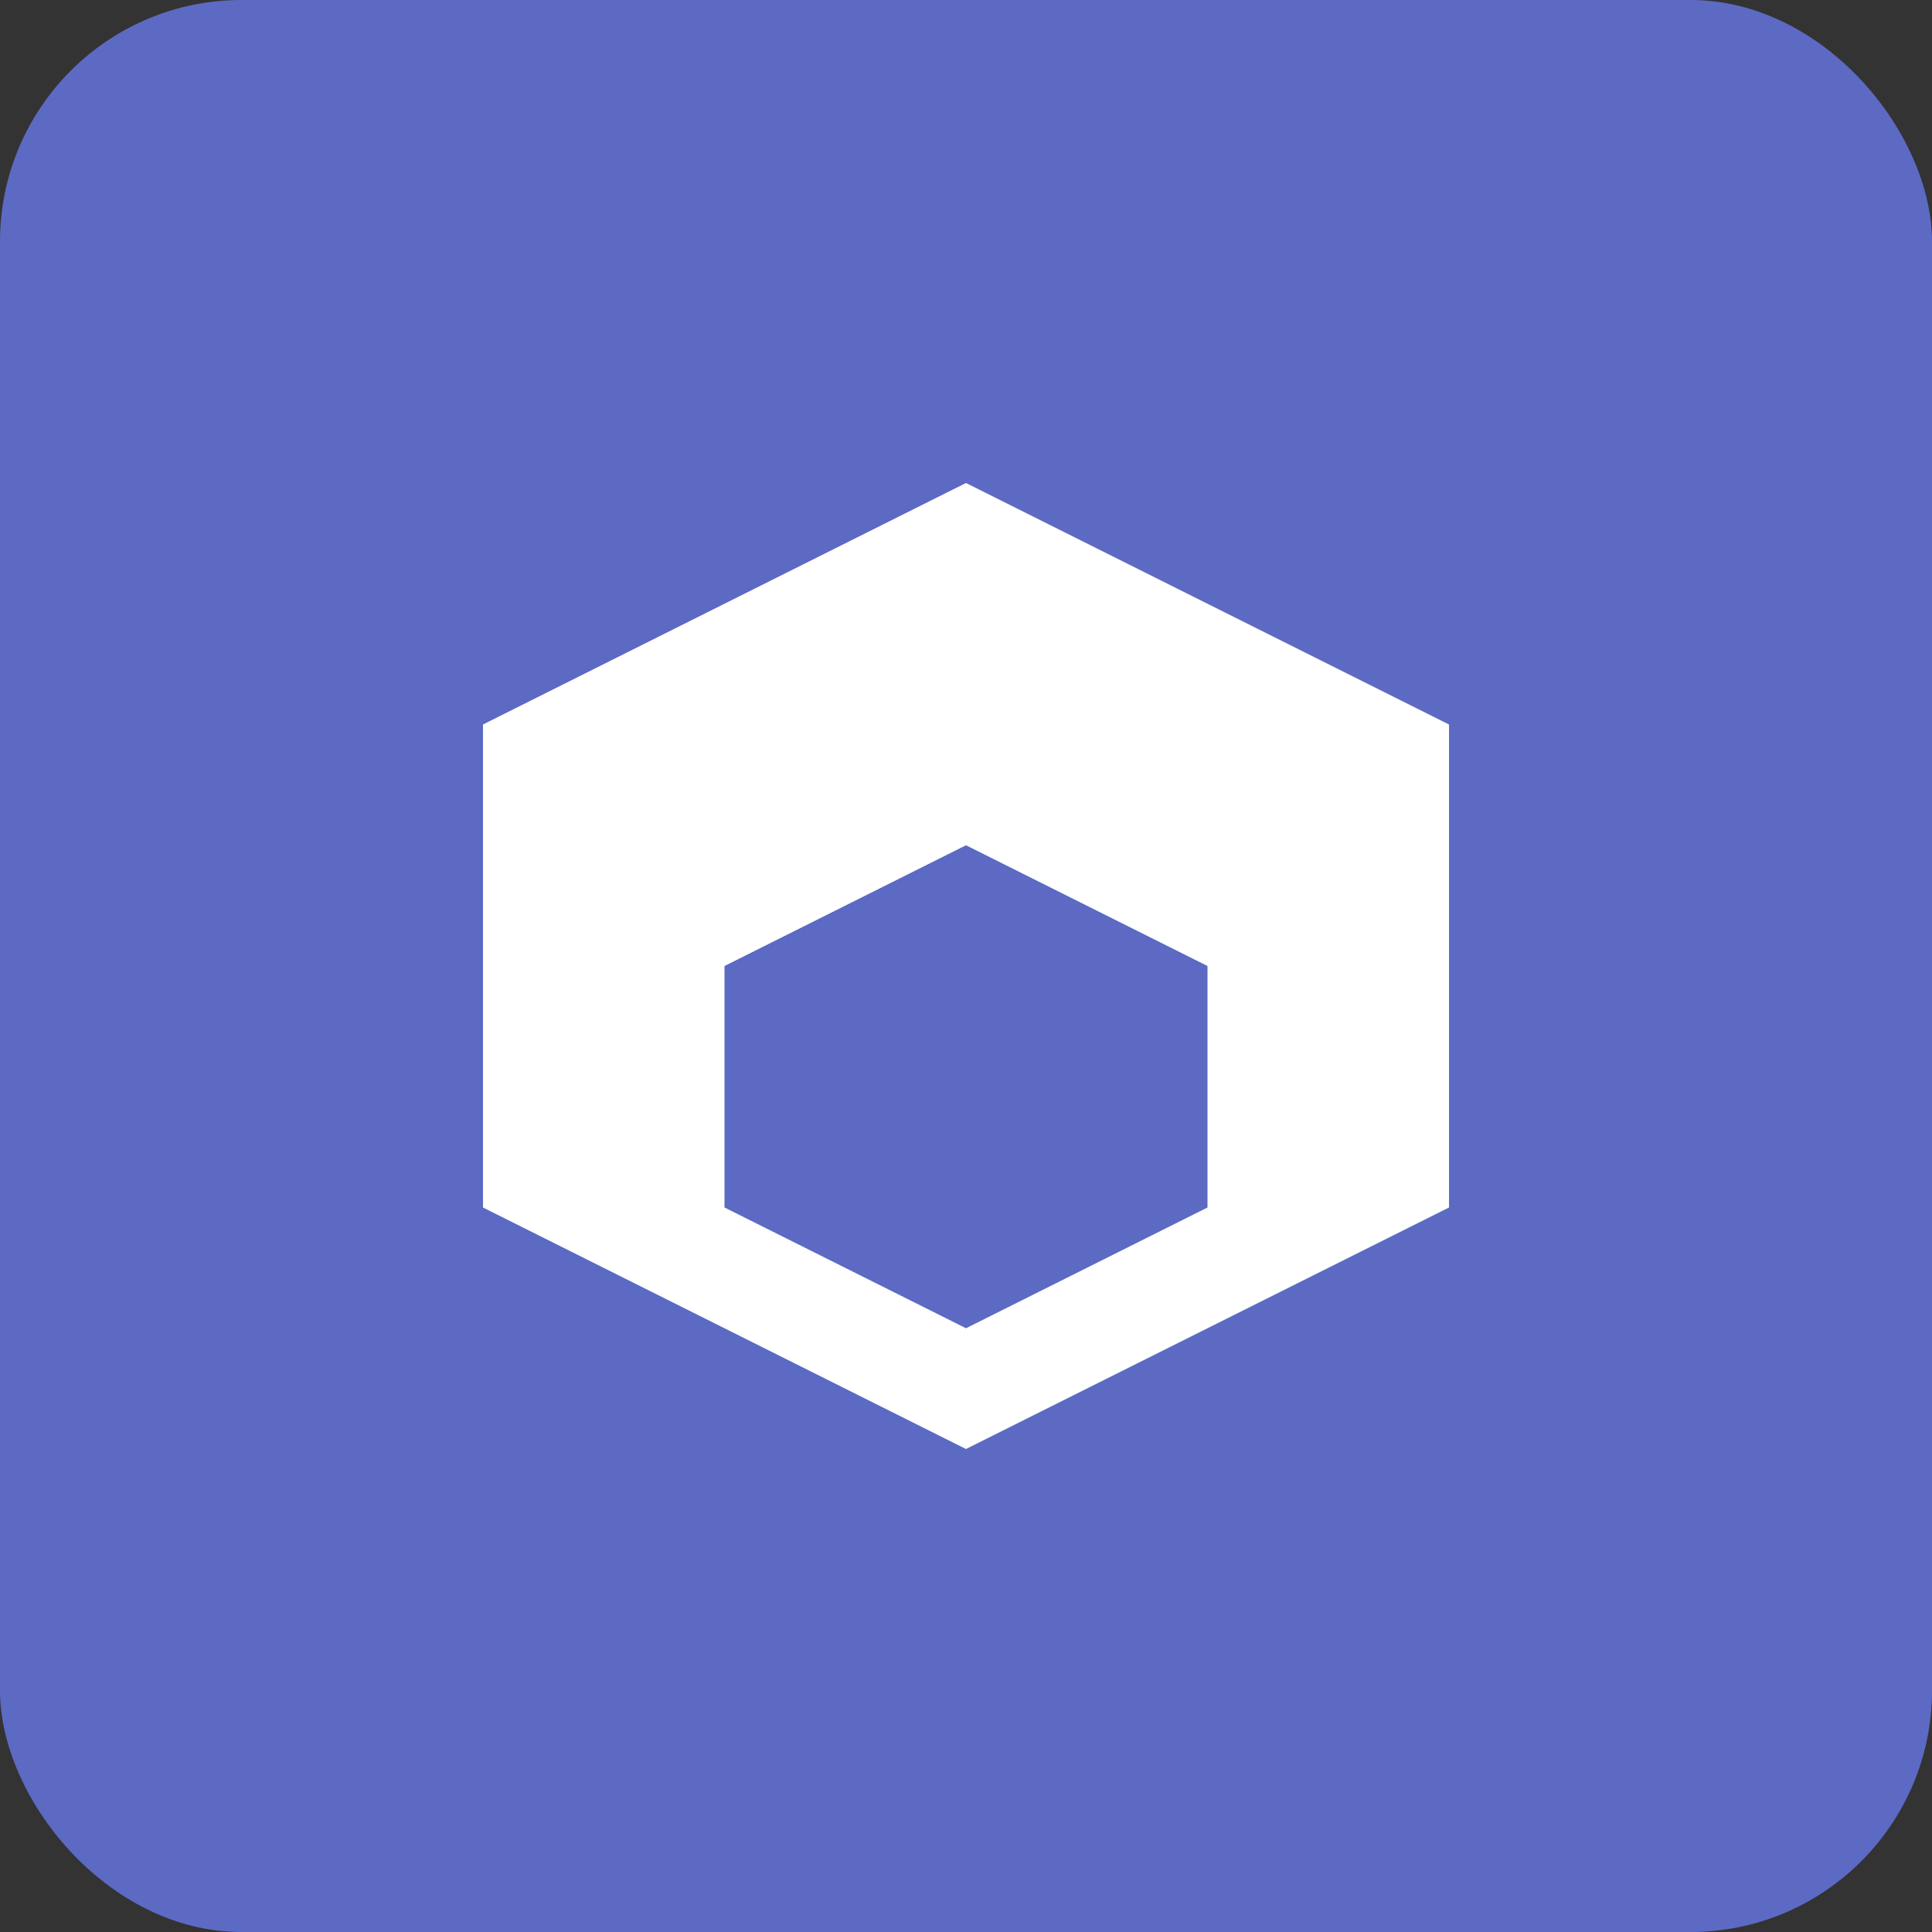 <svg xmlns="http://www.w3.org/2000/svg" viewBox="0 0 32 32">
  <rect x="0" y="0" width="32" height="32" fill="#333333" stroke="none"/>
  <rect width="32" height="32" rx="4" fill="#5c6ac4"/>
  <path d="M16 8L24 12V20L16 24L8 20V12L16 8Z" fill="white"/>
  <path d="M16 14L20 16V20L16 22L12 20V16L16 14Z" fill="#5c6ac4"/>
</svg>